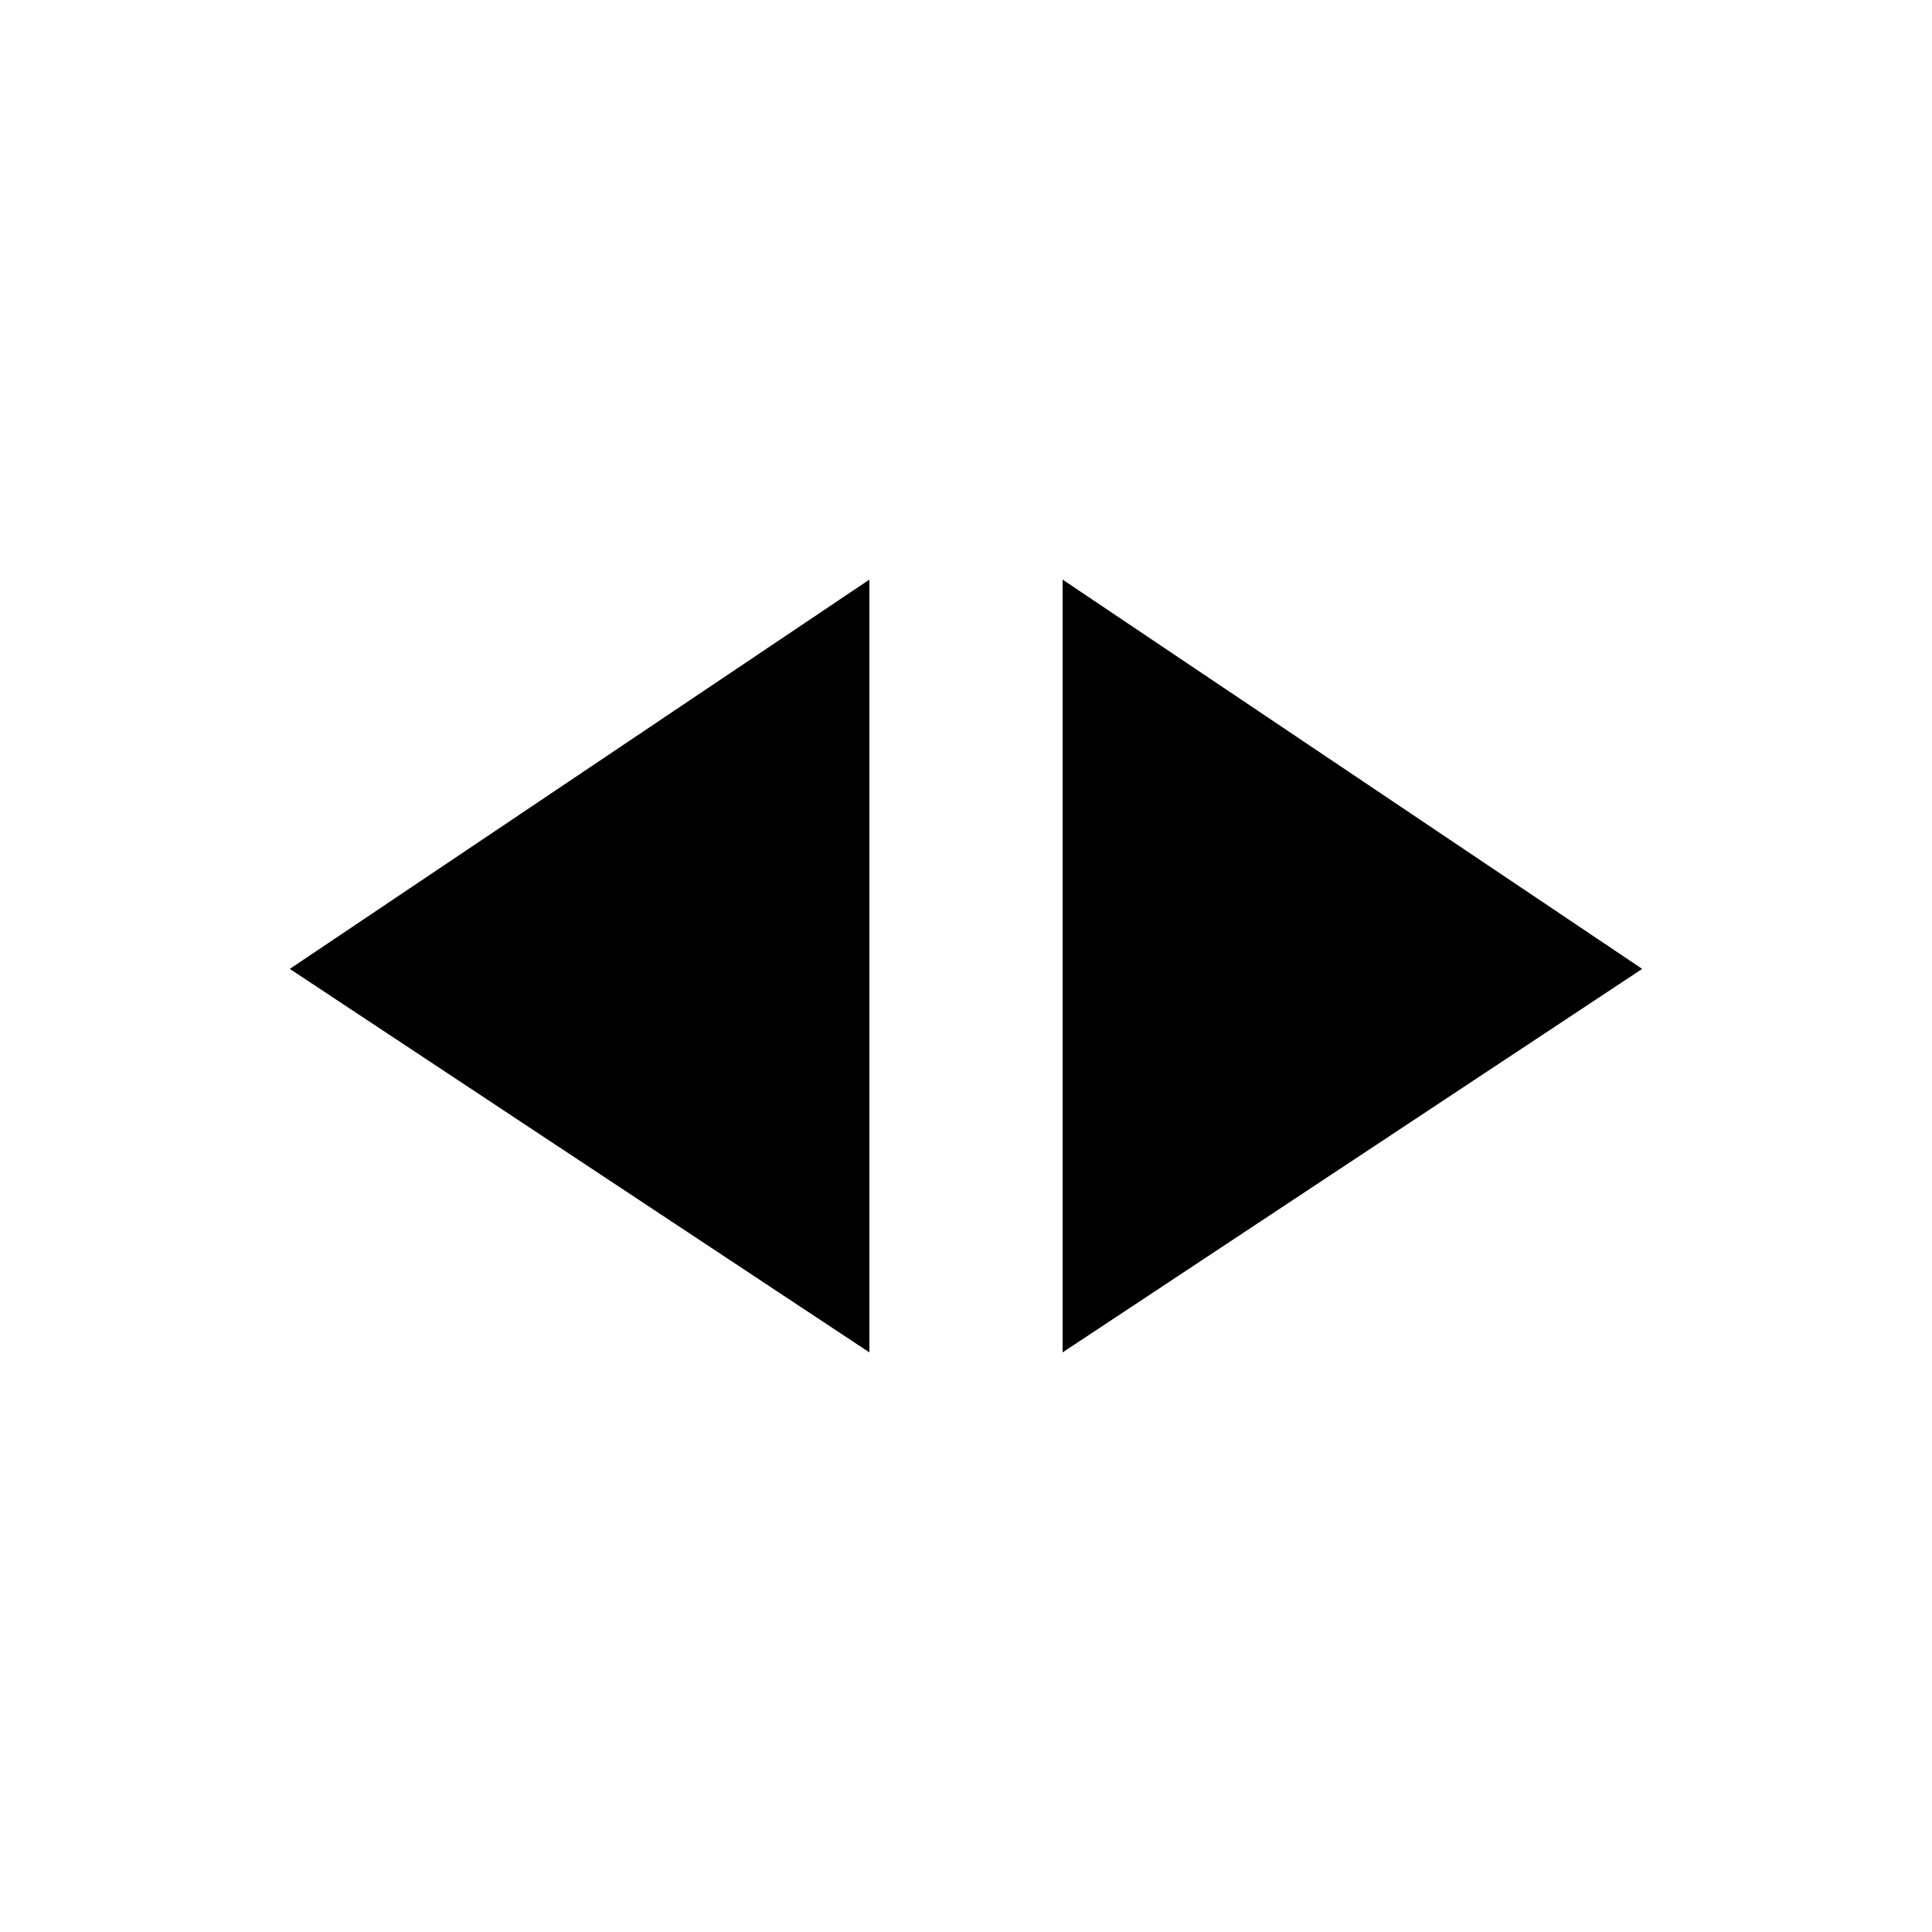 <!-- Generated by IcoMoon.io -->
<svg version="1.1" xmlns="http://www.w3.org/2000/svg" width="18" height="18" viewBox="0 0 18 18">
<title>leftright</title>
<path d="M2.7 9.027l5.4-3.627v7.2zM9.9 5.4l5.4 3.627-5.4 3.573v-7.2z"/>
</svg>
